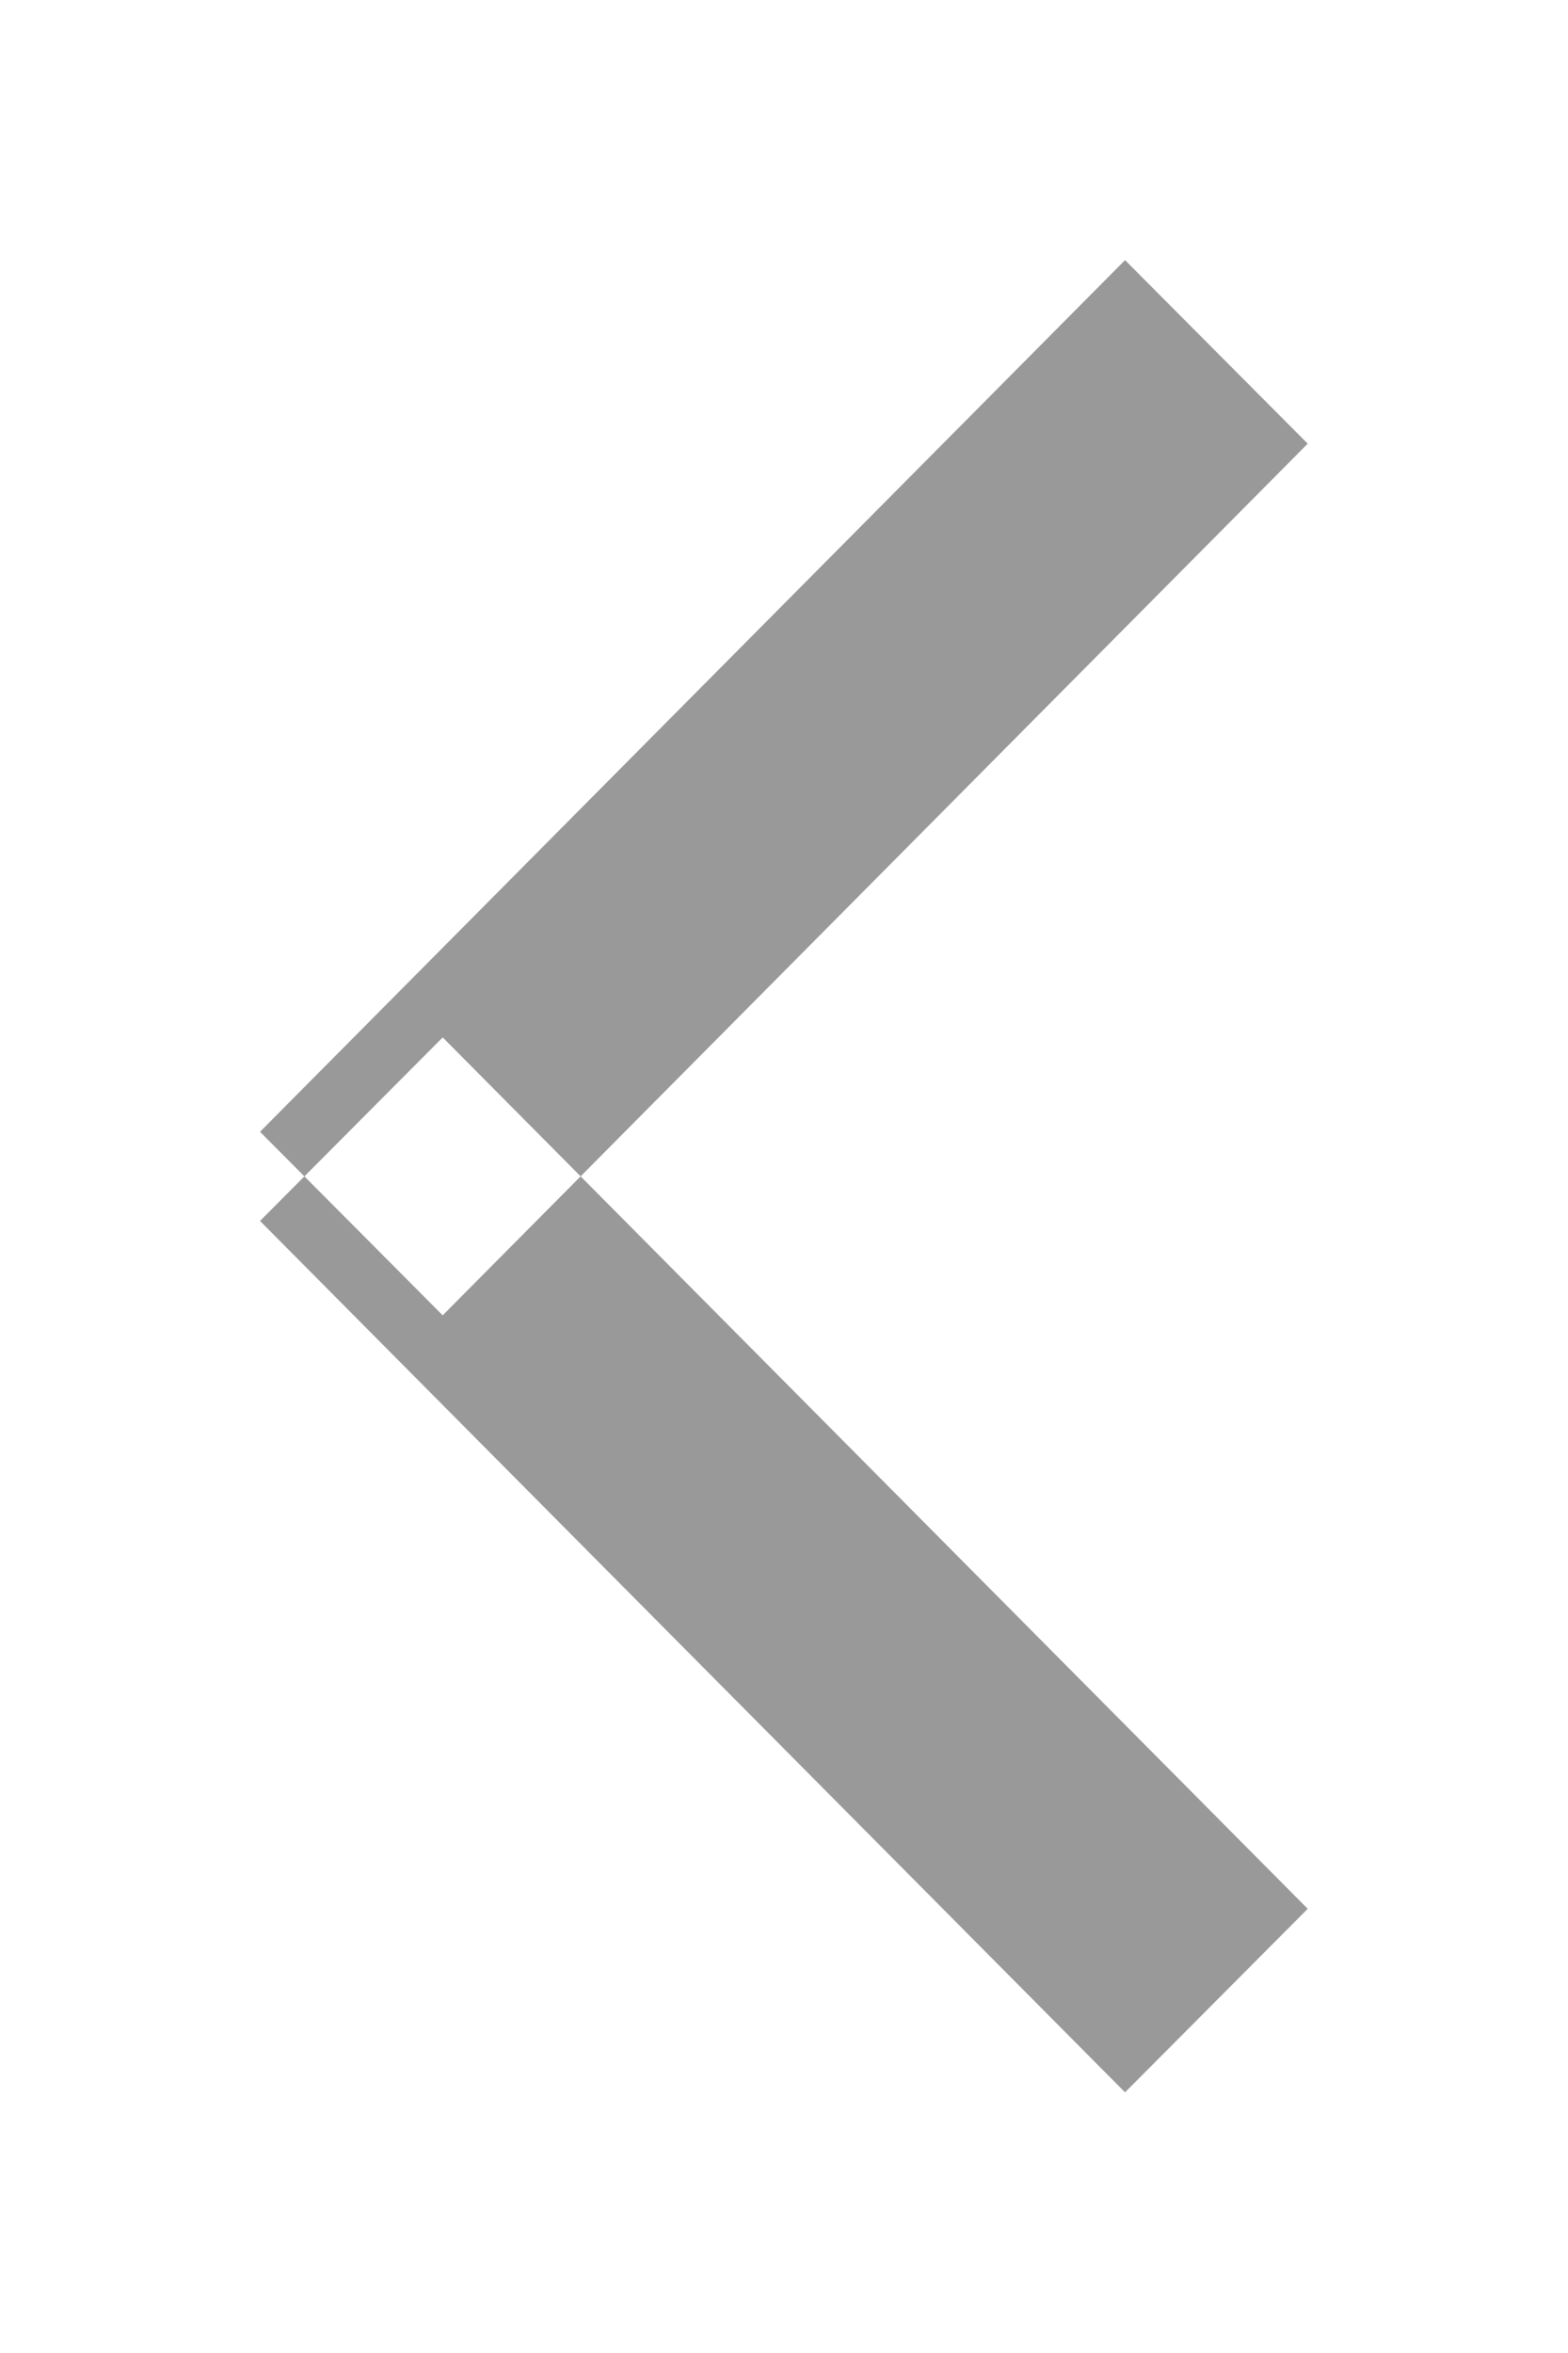 <svg xmlns="http://www.w3.org/2000/svg" width="6" height="9" viewBox="0 0 6 9"><title>Прямоугольник 7 копия 9</title><path d="M5.004 1.697l-3.31 3.334-.699-.702L4.305.995zm0 5.604l-3.31-3.333-.699.702 3.31 3.333z" fill="#999"/></svg>